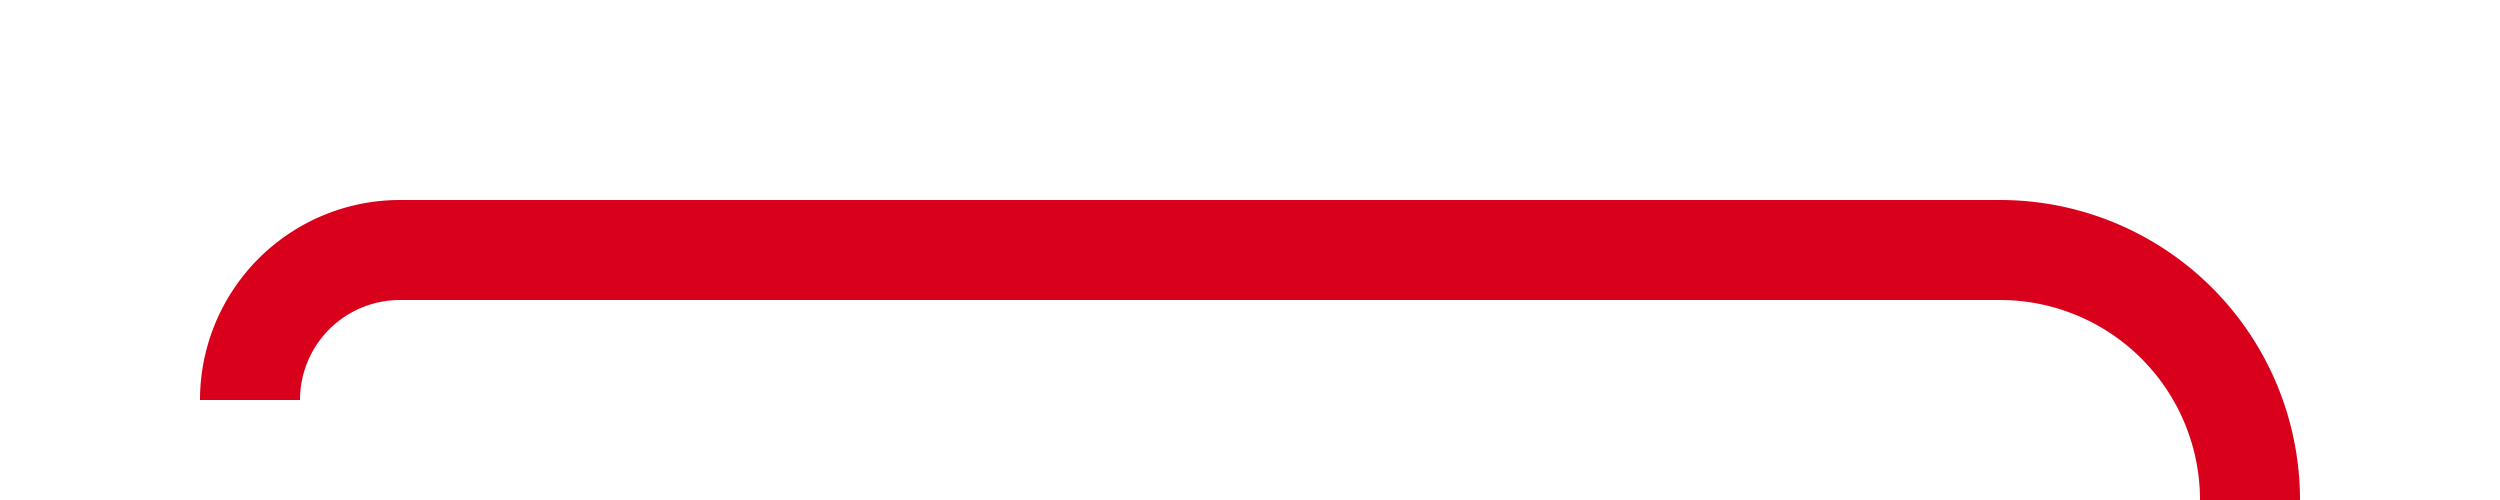 ﻿<?xml version="1.0" encoding="utf-8"?>
<svg version="1.1" xmlns:xlink="http://www.w3.org/1999/xlink" width="50px" height="10px" preserveAspectRatio="xMinYMid meet" viewBox="915 3026  50 8" xmlns="http://www.w3.org/2000/svg">
  <path d="M 920 3033  A 3 3 0 0 1 923 3030 L 955 3030  A 5 5 0 0 1 960 3035 L 960 3166  A 5 5 0 0 0 965 3171 L 1041 3171  " stroke-width="2" stroke="#d9001b" fill="none" />
  <path d="M 1040 3178.6  L 1047 3171  L 1040 3163.4  L 1040 3178.6  Z " fill-rule="nonzero" fill="#d9001b" stroke="none" />
</svg>